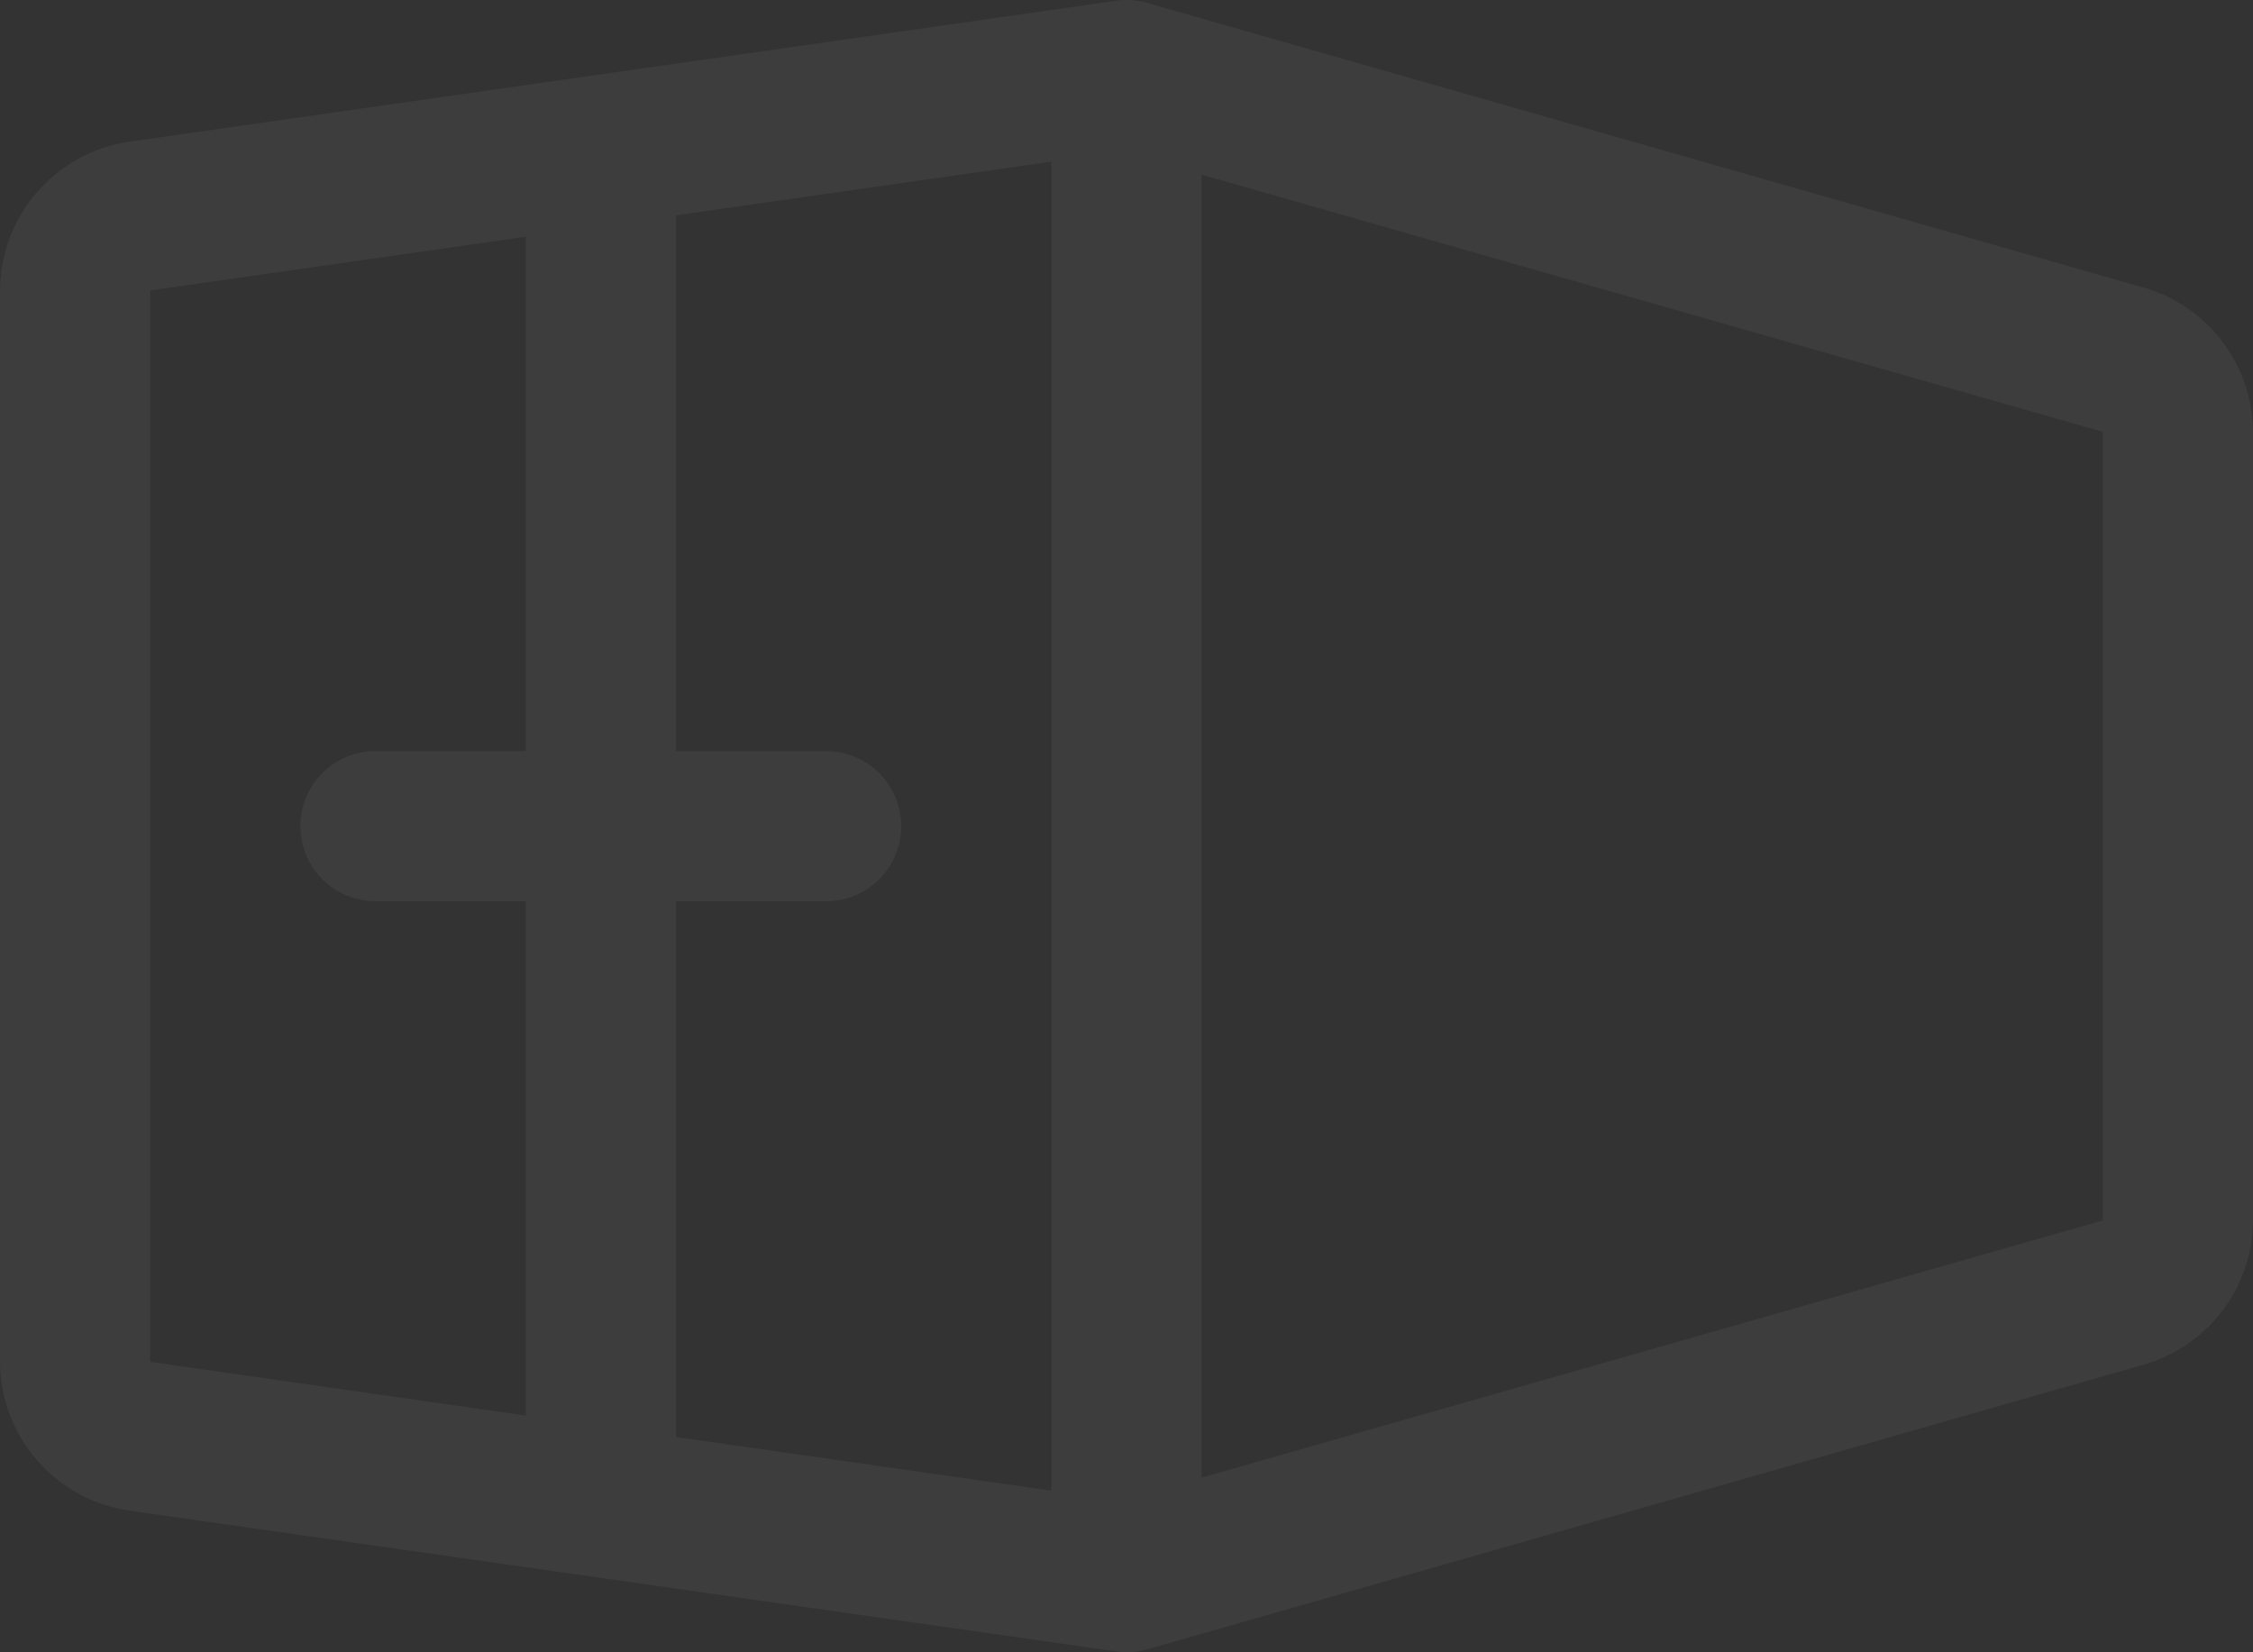 <svg width="30" height="22" viewBox="0 0 30 22" fill="none" xmlns="http://www.w3.org/2000/svg">
<rect x="0" y="0" width="30" height="22" fill="#333333" stroke="none"/>
<path d="M28.55 3.831L15.275 0.039C15.14 -4.19803e-05 14.998 -0.01 14.859 0.01L1.718 1.887C1.242 1.957 0.807 2.196 0.492 2.559C0.176 2.922 0.002 3.387 0 3.867V18.133C0.002 18.613 0.176 19.078 0.492 19.441C0.807 19.804 1.242 20.043 1.718 20.113L14.859 21.988C14.905 21.995 14.953 21.999 15 22C15.093 22 15.186 21.987 15.275 21.961L28.55 18.169C28.966 18.048 29.332 17.796 29.594 17.45C29.855 17.105 29.998 16.683 30 16.25V5.75C29.998 5.316 29.855 4.895 29.594 4.55C29.332 4.204 28.966 3.952 28.55 3.831ZM11 10H9V2.867L14 2.152V19.848L9 19.133V12H11C11.265 12 11.52 11.895 11.707 11.707C11.895 11.52 12 11.265 12 11C12 10.735 11.895 10.48 11.707 10.293C11.52 10.105 11.265 10 11 10ZM2 3.867L7 3.152V10H5C4.735 10 4.48 10.105 4.293 10.293C4.105 10.48 4 10.735 4 11C4 11.265 4.105 11.52 4.293 11.707C4.48 11.895 4.735 12 5 12H7V18.848L2 18.133V3.867ZM16 19.674V2.326L28 5.75V16.25L16 19.674Z" fill="white" fill-opacity="0.05"/>
</svg>
